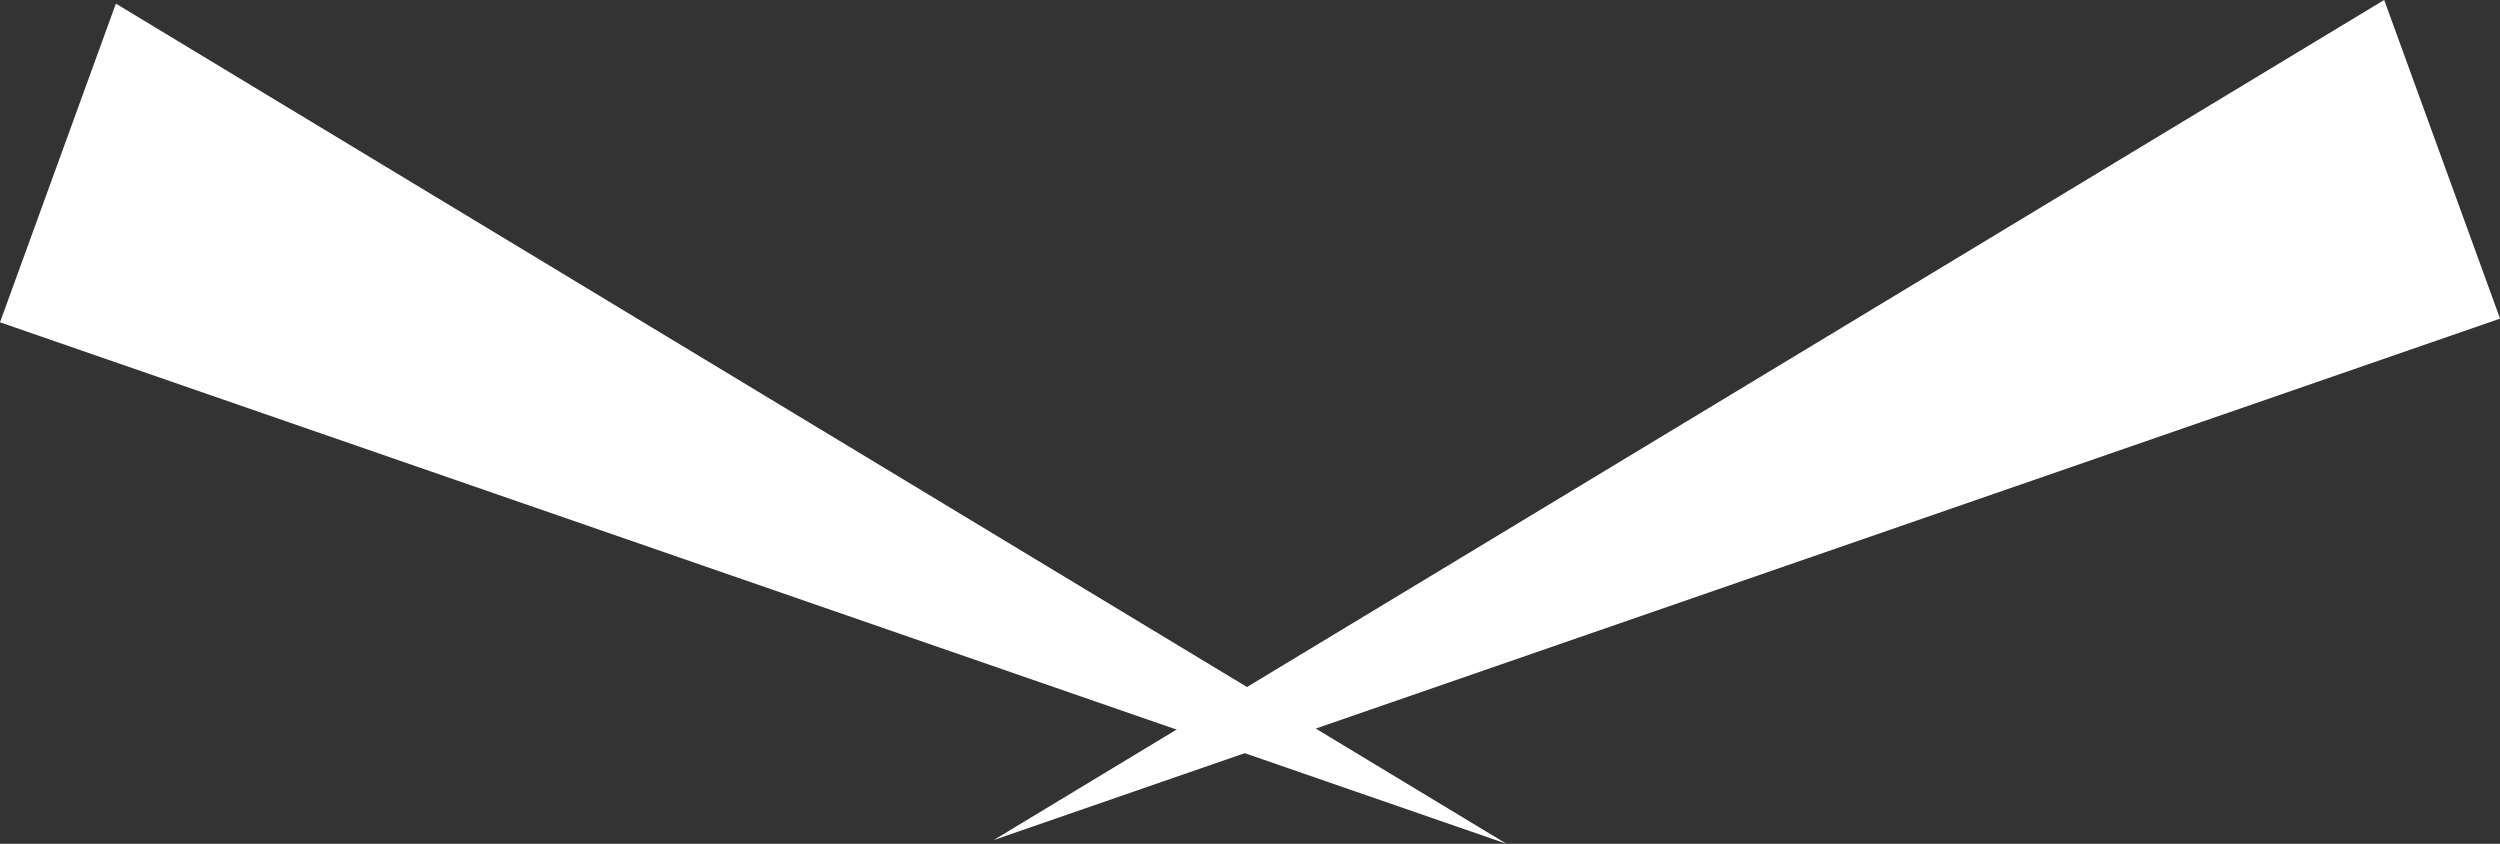 <svg version="1.1" xmlns="http://www.w3.org/2000/svg" xmlns:xlink="http://www.w3.org/1999/xlink" width="33.925" height="11.45" viewBox="0,0,33.925,11.45"><rect x="0" y="0" width="33.925" height="11.45" fill="#333333" stroke="none"/><g transform="translate(-223.787,-175.938)"><g data-paper-data="{&quot;isPaintingLayer&quot;:true}" fill="#ffffff" fill-rule="nonzero" stroke="#ffffff" stroke-width="1.784" stroke-linecap="round" stroke-linejoin="miter" stroke-miterlimit="10" stroke-dasharray="" stroke-dashoffset="0" style="mix-blend-mode: normal"><g><path d="M225.827,177.312l10.704,6.467l-11.596,-4.014z"/><path d="M256.565,179.715l-11.596,4.014l10.704,-6.467z"/></g></g></g></svg>